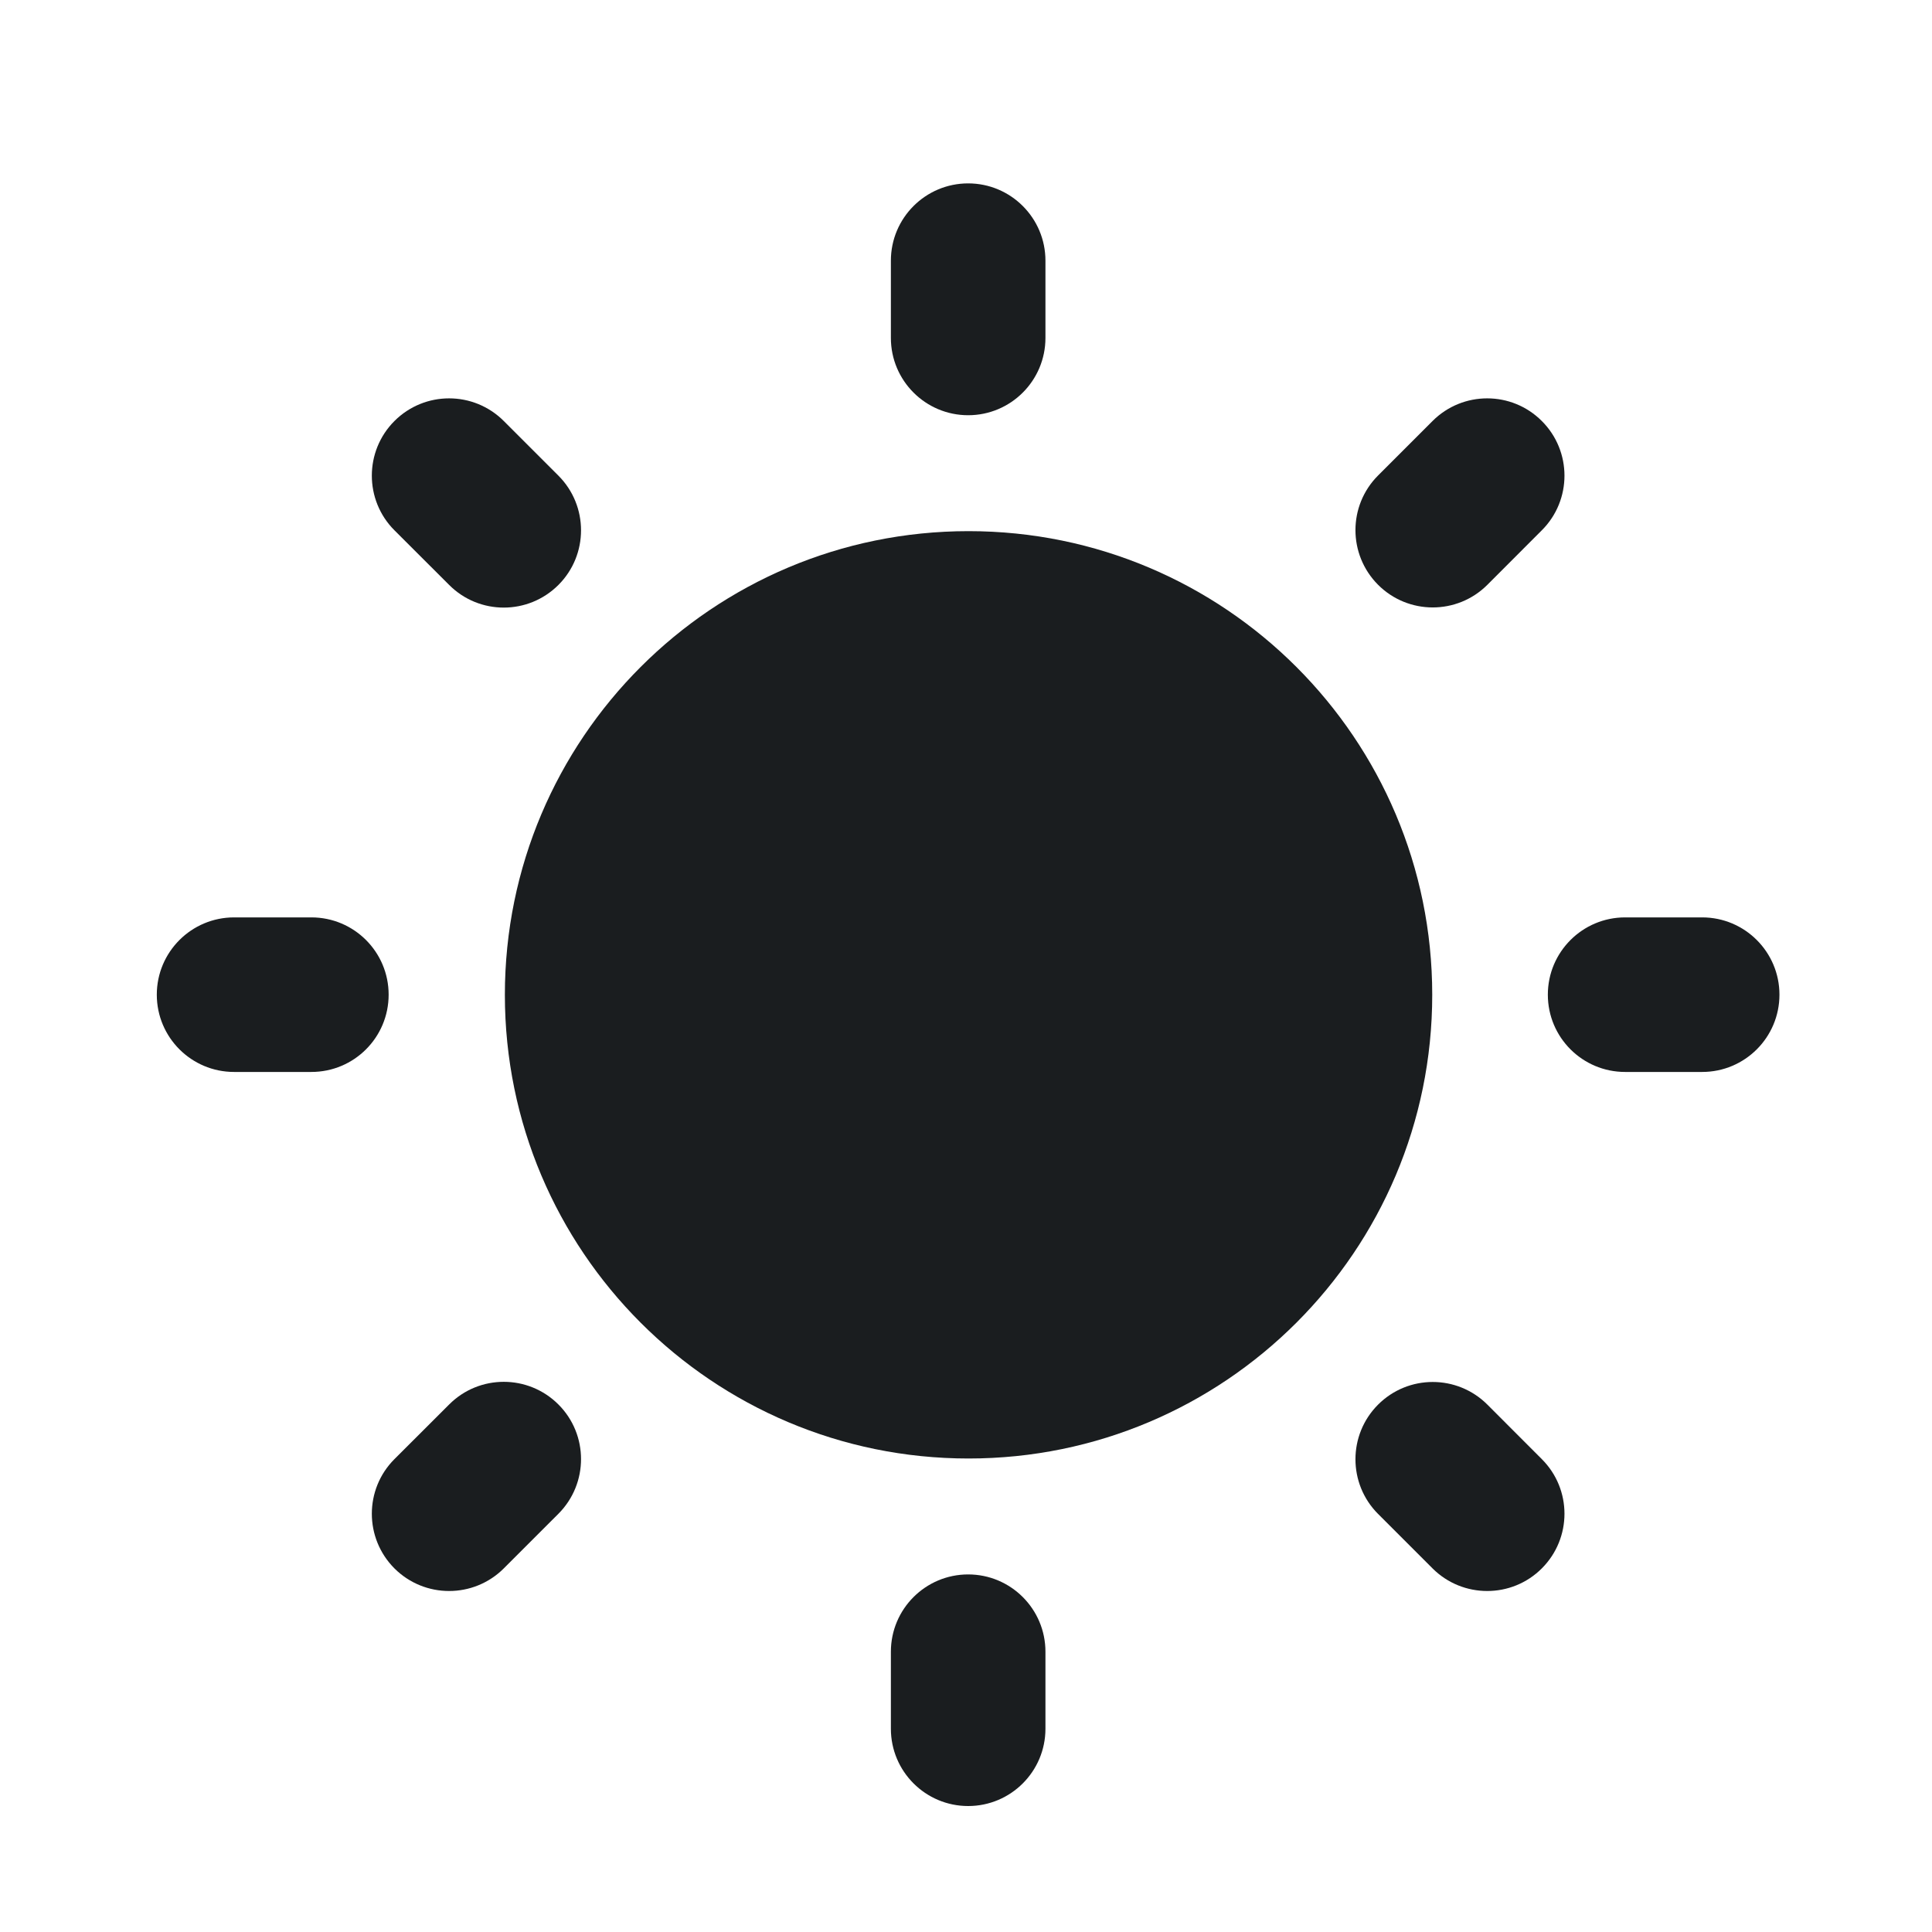 <svg width="25" height="25" viewBox="0 0 25 25" fill="none" xmlns="http://www.w3.org/2000/svg">
<path fill-rule="evenodd" clip-rule="evenodd" d="M12.533 18.873C15.846 18.873 18.533 16.187 18.533 12.873C18.533 9.559 15.846 6.873 12.533 6.873C9.219 6.873 6.533 9.559 6.533 12.873C6.533 16.187 9.219 18.873 12.533 18.873Z" fill="#1A1D1F"/>
<path fill-rule="evenodd" clip-rule="evenodd" d="M12.528 2.373C13.08 2.373 13.528 2.821 13.528 3.373V4.373C13.528 4.925 13.08 5.373 12.528 5.373C11.976 5.373 11.528 4.925 11.528 4.373V3.373C11.528 2.821 11.976 2.373 12.528 2.373Z" fill="#1A1D1F"/>
<path fill-rule="evenodd" clip-rule="evenodd" d="M12.528 20.373C13.08 20.373 13.528 20.821 13.528 21.373V22.37C13.528 22.922 13.08 23.37 12.528 23.37C11.976 23.37 11.528 22.922 11.528 22.37V21.373C11.528 20.821 11.976 20.373 12.528 20.373Z" fill="#1A1D1F"/>
<path fill-rule="evenodd" clip-rule="evenodd" d="M2.029 12.871C2.029 12.319 2.477 11.871 3.029 11.871H4.029C4.582 11.871 5.029 12.319 5.029 12.871C5.029 13.424 4.582 13.871 4.029 13.871H3.029C2.477 13.871 2.029 13.424 2.029 12.871Z" fill="#1A1D1F"/>
<path fill-rule="evenodd" clip-rule="evenodd" d="M20.029 12.871C20.029 12.319 20.477 11.871 21.029 11.871H22.026C22.578 11.871 23.026 12.319 23.026 12.871C23.026 13.424 22.578 13.871 22.026 13.871H21.029C20.477 13.871 20.029 13.424 20.029 12.871Z" fill="#1A1D1F"/>
<path fill-rule="evenodd" clip-rule="evenodd" d="M5.104 20.295C4.714 19.904 4.714 19.271 5.104 18.881L5.812 18.174C6.202 17.783 6.835 17.783 7.226 18.174C7.616 18.564 7.616 19.197 7.226 19.588L6.519 20.295C6.128 20.685 5.495 20.685 5.104 20.295Z" fill="#1A1D1F"/>
<path fill-rule="evenodd" clip-rule="evenodd" d="M17.832 7.567C17.442 7.176 17.442 6.543 17.832 6.153L18.537 5.448C18.928 5.057 19.561 5.057 19.951 5.448C20.342 5.838 20.342 6.472 19.951 6.862L19.247 7.567C18.856 7.958 18.223 7.958 17.832 7.567Z" fill="#1A1D1F"/>
<path fill-rule="evenodd" clip-rule="evenodd" d="M5.104 5.448C5.495 5.057 6.128 5.057 6.519 5.448L7.226 6.155C7.616 6.546 7.616 7.179 7.226 7.569C6.835 7.96 6.202 7.96 5.812 7.569L5.104 6.862C4.714 6.472 4.714 5.838 5.104 5.448Z" fill="#1A1D1F"/>
<path fill-rule="evenodd" clip-rule="evenodd" d="M17.832 18.176C18.223 17.785 18.856 17.785 19.247 18.176L19.951 18.881C20.342 19.271 20.342 19.904 19.951 20.295C19.561 20.685 18.928 20.685 18.537 20.295L17.832 19.59C17.442 19.2 17.442 18.566 17.832 18.176Z" fill="#1A1D1F"/>
</svg>
